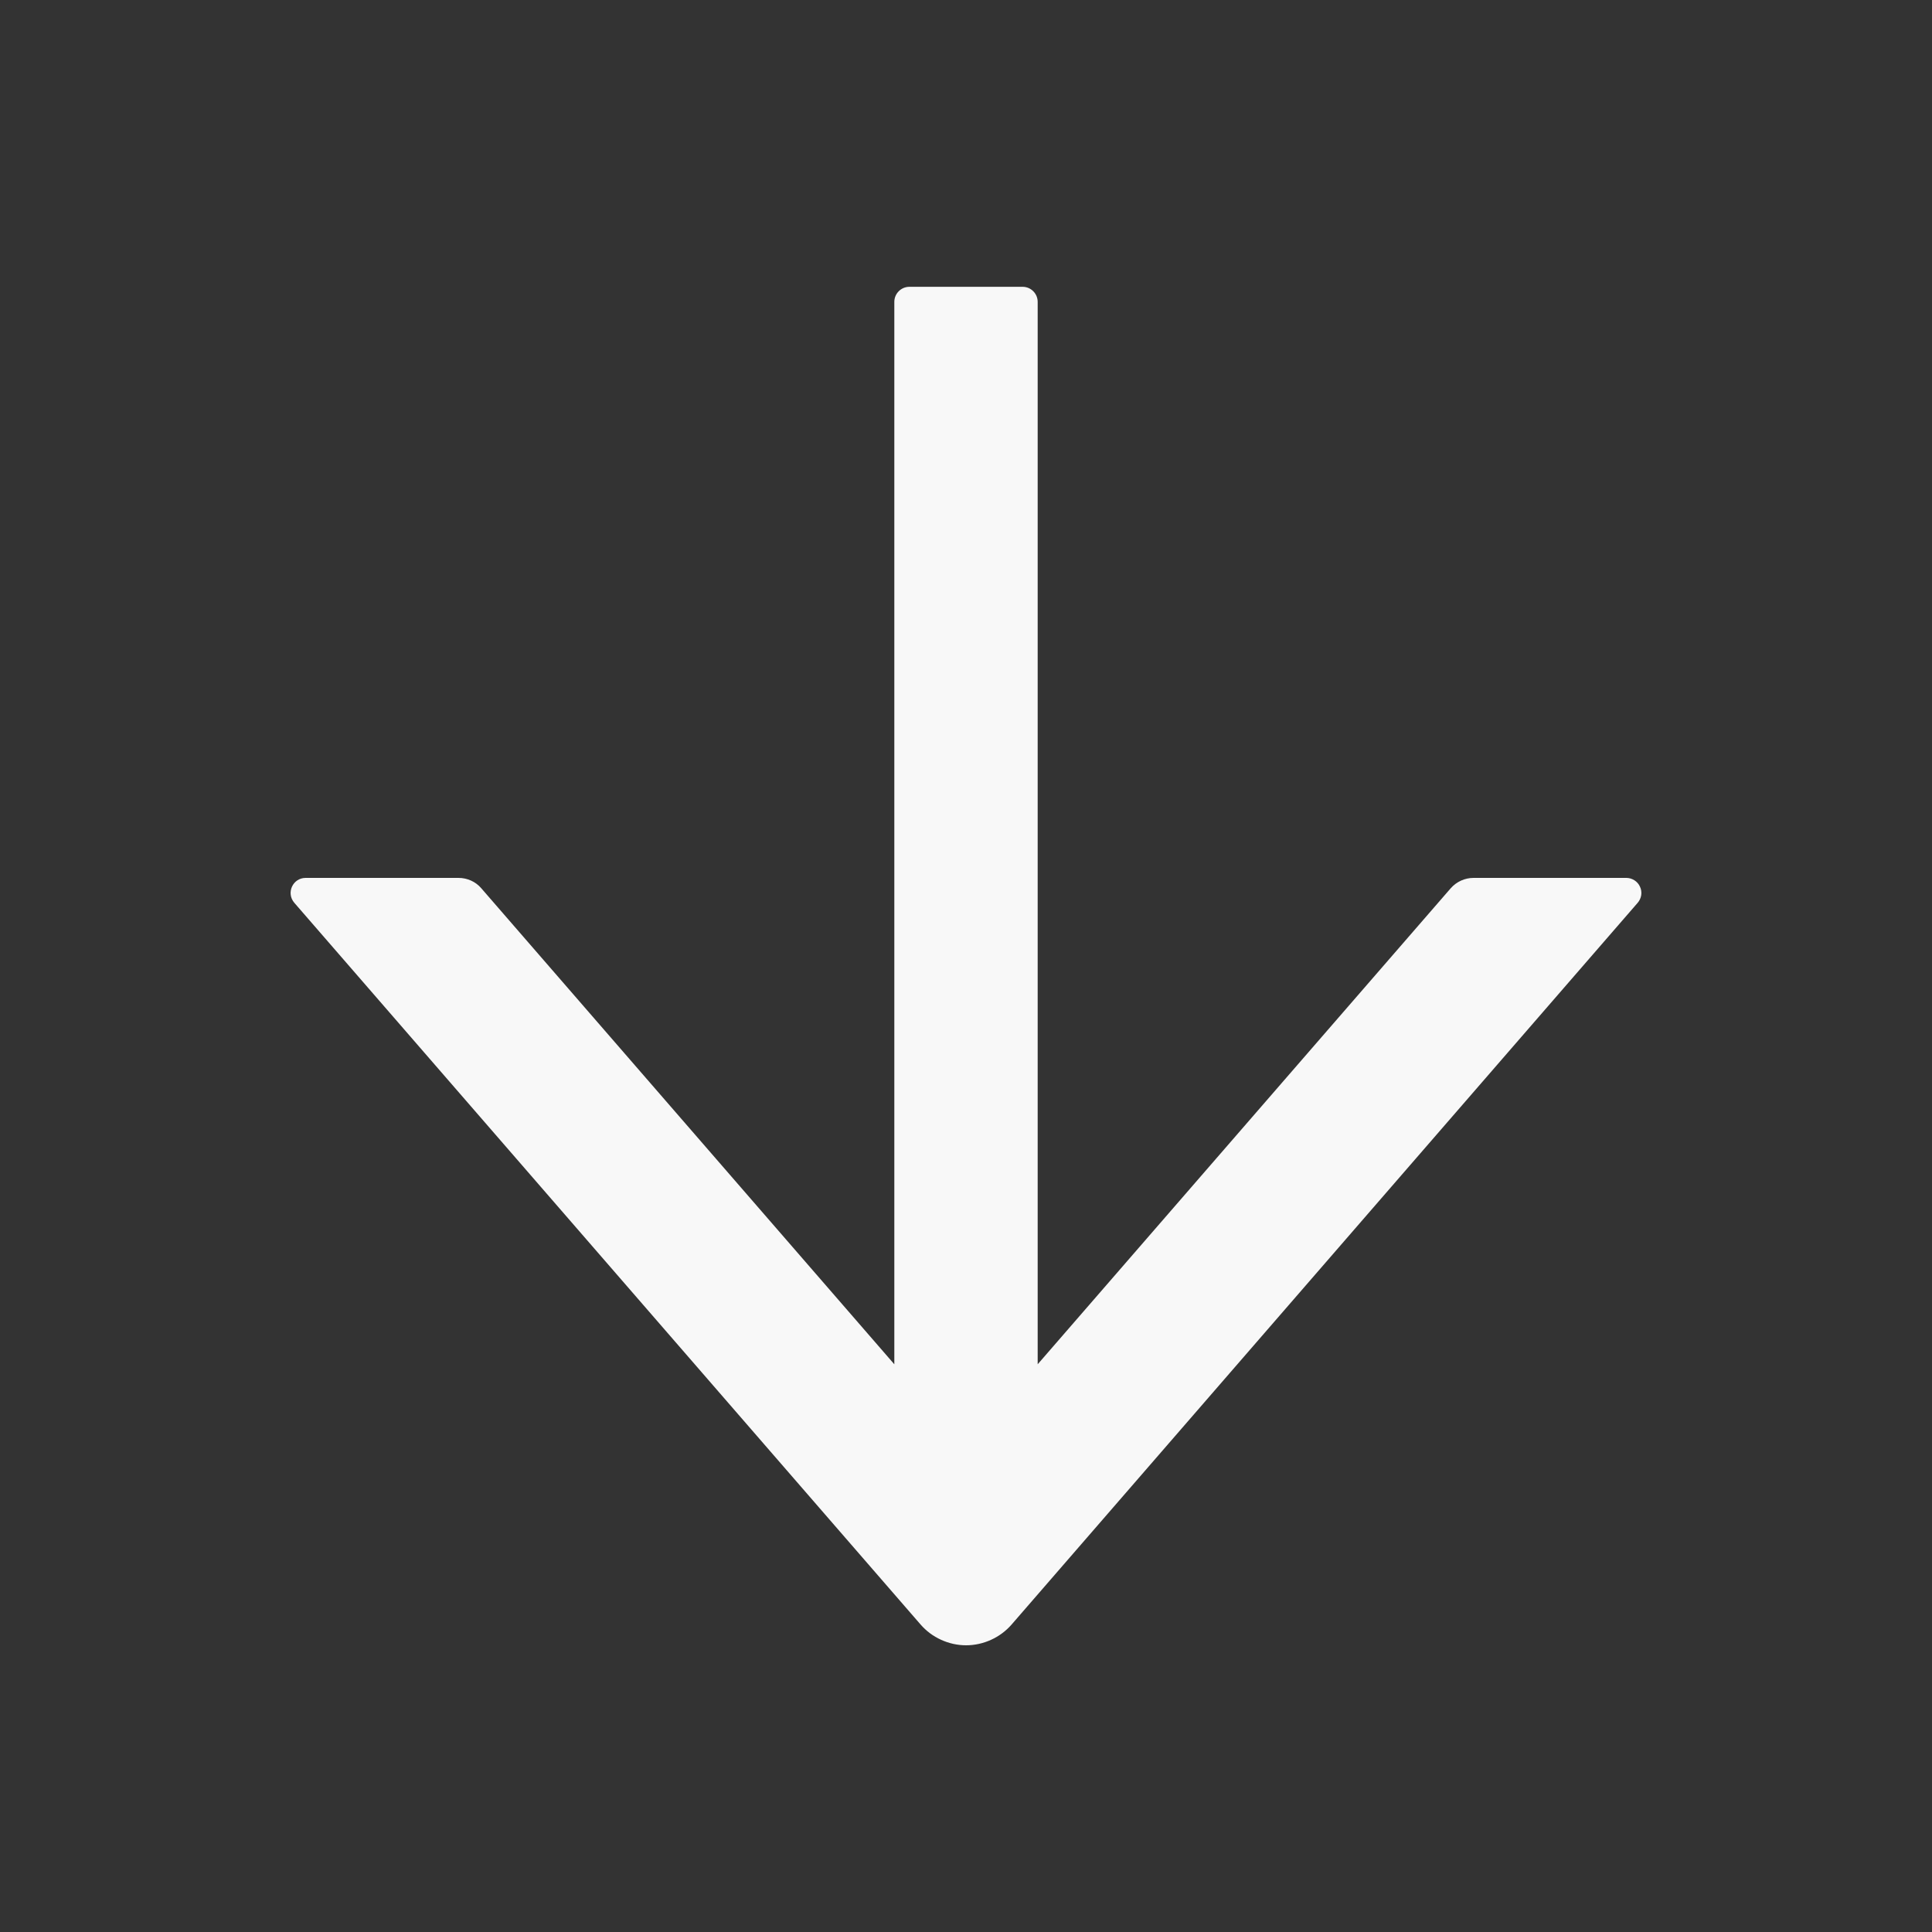 <svg width="20" height="20" viewBox="0 0 20 20" fill="none" xmlns="http://www.w3.org/2000/svg">
<rect x="0" y="0" width="20" height="20" fill="#333333" stroke="none"/>
<path d="M3.047 9.346L9.529 16.816C9.588 16.884 9.66 16.938 9.742 16.975C9.823 17.012 9.911 17.032 10.001 17.032C10.09 17.032 10.179 17.012 10.26 16.975C10.341 16.938 10.414 16.884 10.473 16.816L16.953 9.346C16.973 9.323 16.985 9.296 16.99 9.266C16.994 9.236 16.99 9.206 16.977 9.179C16.965 9.152 16.945 9.129 16.92 9.113C16.895 9.097 16.866 9.088 16.836 9.088H15.254C15.164 9.088 15.078 9.127 15.018 9.195L10.742 14.123L10.742 3.125C10.742 3.039 10.672 2.969 10.586 2.969H9.414C9.328 2.969 9.258 3.039 9.258 3.125L9.258 14.123L4.982 9.195C4.924 9.127 4.838 9.088 4.746 9.088H3.164C3.031 9.088 2.959 9.244 3.047 9.346Z" fill="#F8F8F8"/>
</svg>
